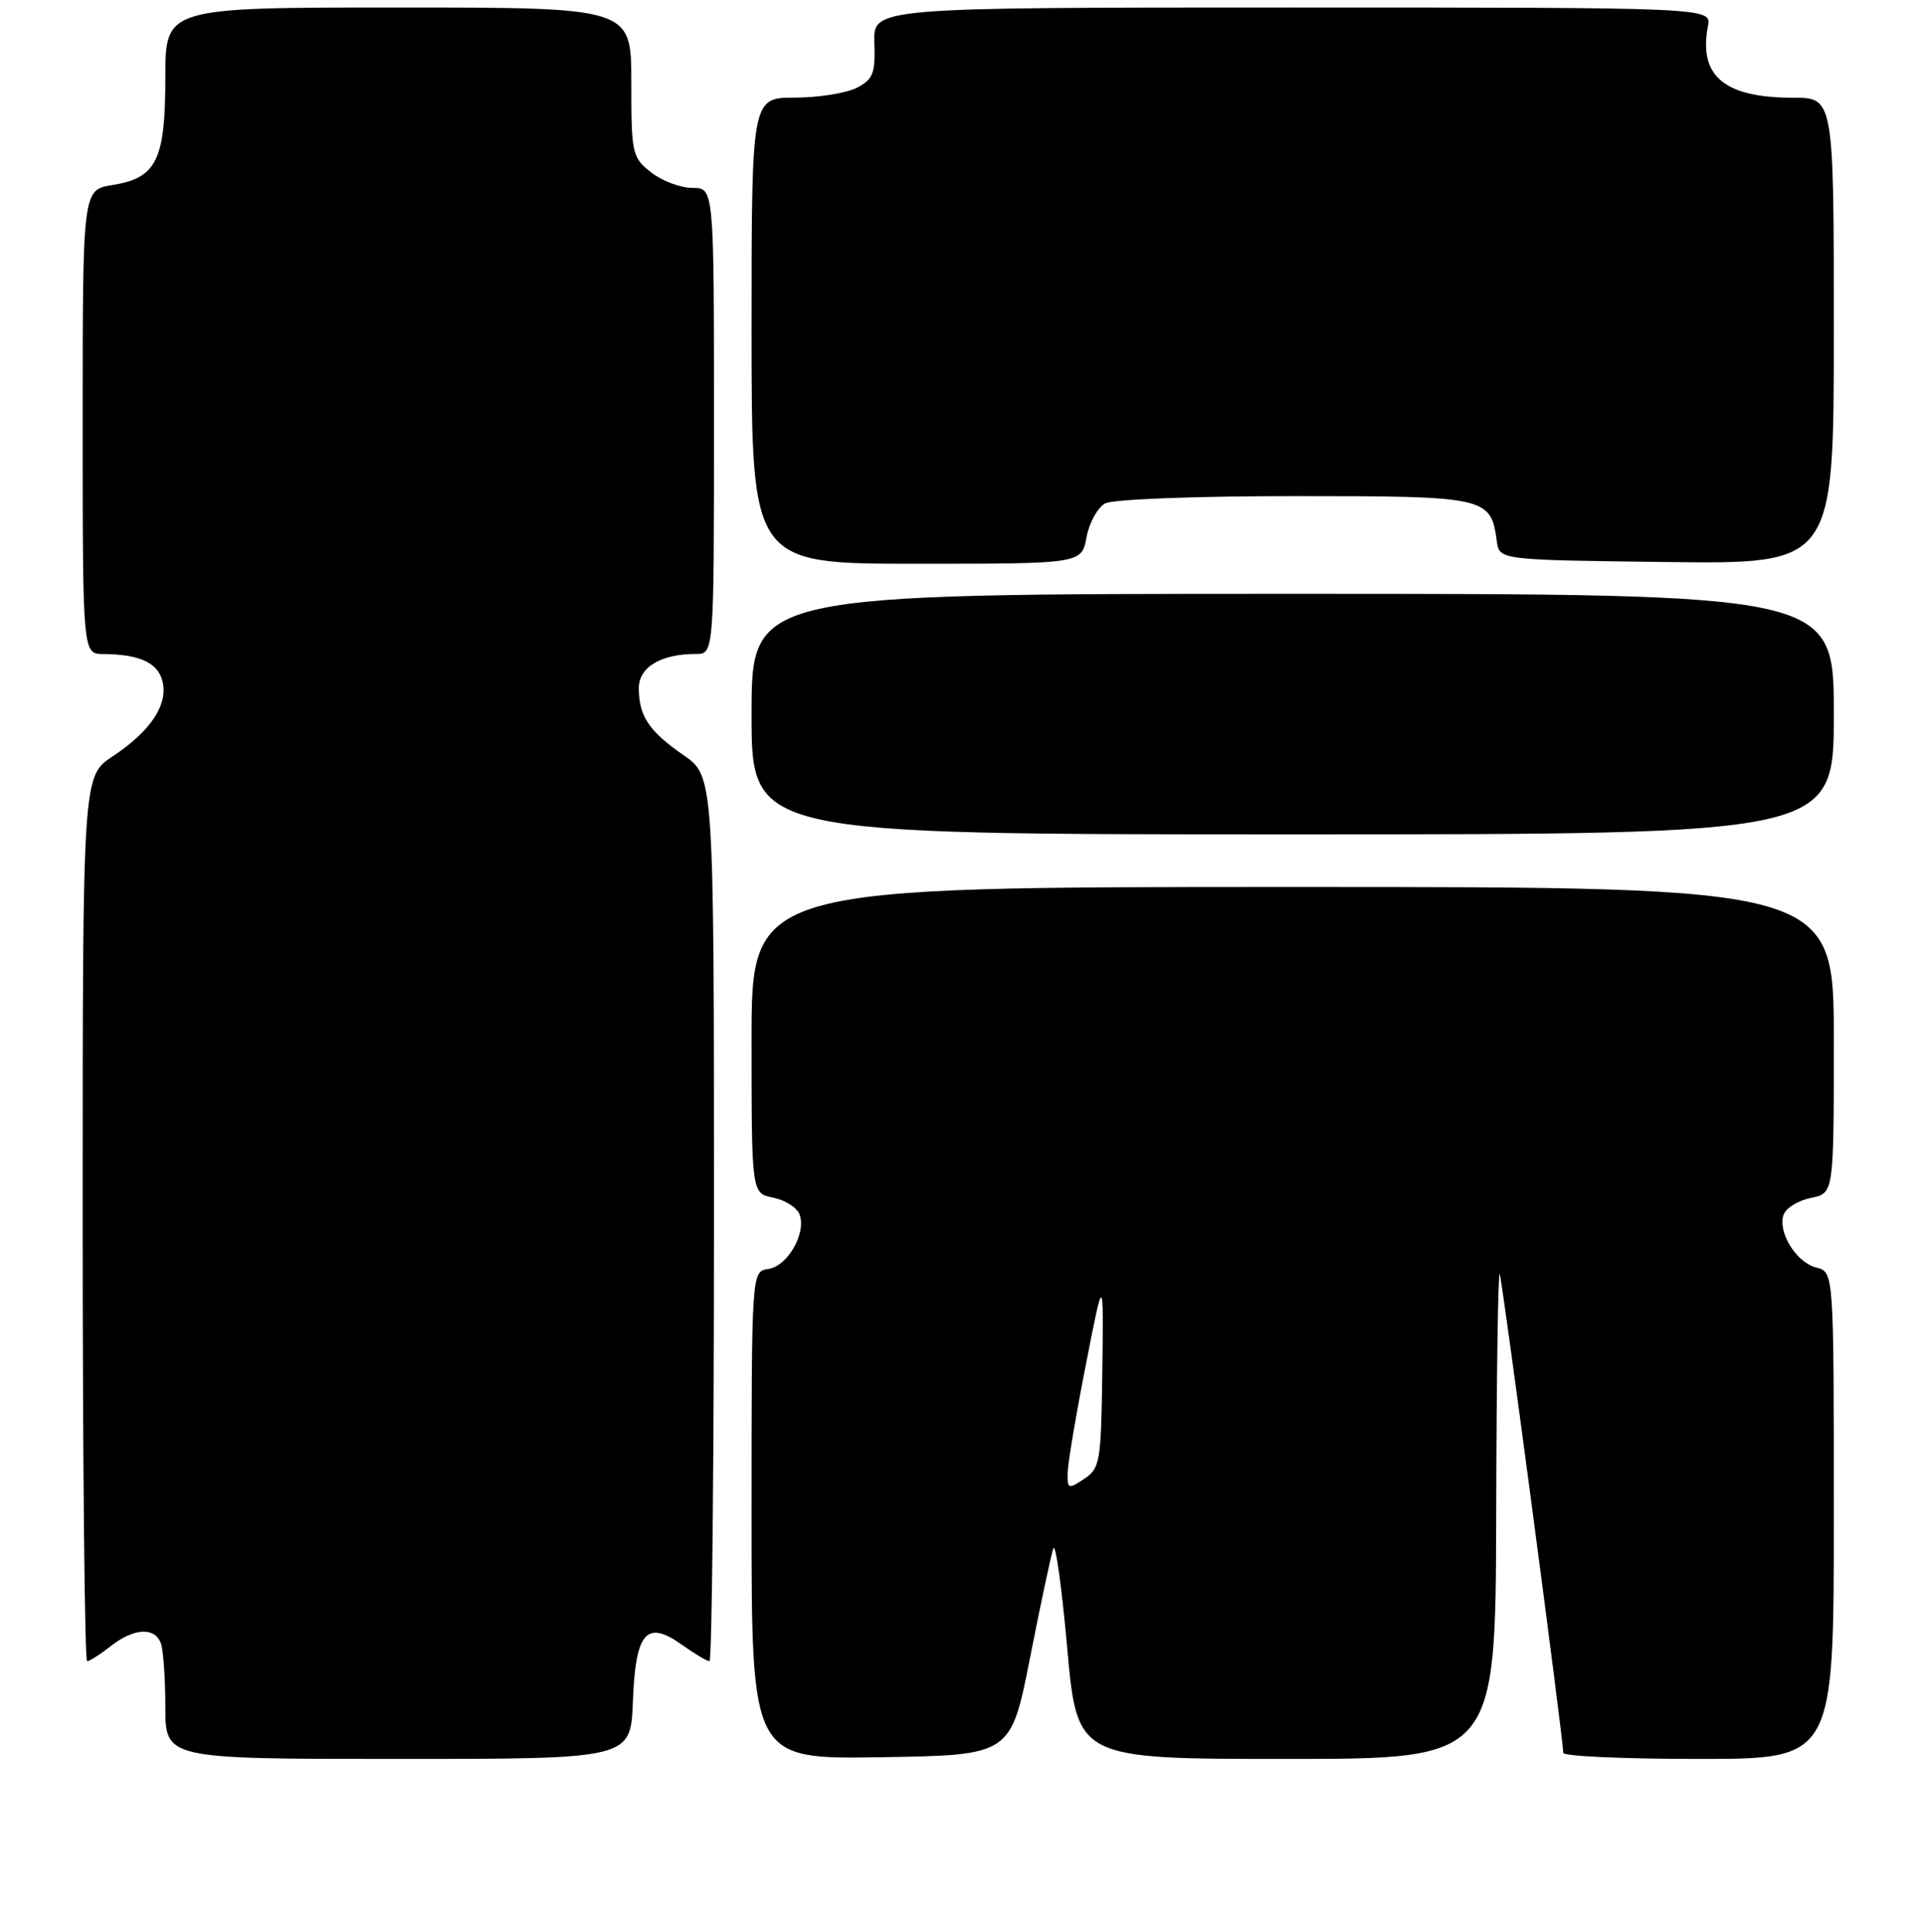 <?xml version="1.0" encoding="UTF-8" standalone="no"?>
<!DOCTYPE svg PUBLIC "-//W3C//DTD SVG 1.1//EN" "http://www.w3.org/Graphics/SVG/1.1/DTD/svg11.dtd" >
<svg xmlns="http://www.w3.org/2000/svg" xmlns:xlink="http://www.w3.org/1999/xlink" version="1.1" viewBox="0 0 256 257">
 <g >
 <path fill="currentColor"
d=" M 84.21 226.36 C 84.56 217.10 86.01 215.44 90.77 218.84 C 92.44 220.03 94.08 221.00 94.40 221.00 C 94.73 221.00 95.00 194.51 95.00 162.14 C 95.00 103.27 95.00 103.27 90.94 100.46 C 86.34 97.27 85.00 95.26 85.00 91.54 C 85.00 88.76 87.93 87.00 92.57 87.00 C 95.00 87.00 95.00 87.00 95.00 56.00 C 95.00 25.00 95.00 25.00 92.13 25.00 C 90.56 25.00 88.08 24.07 86.63 22.93 C 84.10 20.94 84.00 20.46 84.00 10.93 C 84.00 1.00 84.00 1.00 53.00 1.00 C 22.00 1.00 22.00 1.00 22.00 10.28 C 22.00 21.33 20.84 23.68 14.95 24.62 C 11.00 25.26 11.00 25.26 11.00 56.13 C 11.00 87.00 11.00 87.00 13.75 87.01 C 18.56 87.04 21.00 88.16 21.62 90.63 C 22.40 93.73 20.04 97.28 14.98 100.63 C 11.00 103.27 11.00 103.27 11.00 162.13 C 11.00 194.51 11.27 221.00 11.59 221.00 C 11.92 221.00 13.33 220.10 14.73 219.00 C 17.78 216.60 20.56 216.42 21.39 218.58 C 21.73 219.45 22.00 223.28 22.00 227.08 C 22.00 234.00 22.00 234.00 52.96 234.00 C 83.92 234.00 83.92 234.00 84.21 226.36 Z  M 137.06 220.50 C 138.47 213.35 139.86 206.82 140.15 206.00 C 140.44 205.18 141.28 211.14 142.00 219.25 C 143.33 234.00 143.33 234.00 171.16 234.00 C 199.00 234.00 199.00 234.00 199.08 201.25 C 199.12 183.24 199.33 168.95 199.55 169.50 C 199.91 170.43 208.00 231.39 208.00 233.19 C 208.00 233.64 216.10 234.00 226.00 234.00 C 244.00 234.00 244.00 234.00 244.00 201.61 C 244.00 169.22 244.00 169.22 241.68 168.64 C 238.98 167.96 236.46 163.84 237.34 161.55 C 237.68 160.67 239.31 159.69 240.98 159.35 C 244.00 158.75 244.00 158.75 244.00 138.38 C 244.00 118.00 244.00 118.00 172.00 118.00 C 100.00 118.00 100.00 118.00 100.00 138.38 C 100.00 158.75 100.00 158.75 102.87 159.32 C 104.45 159.64 106.03 160.64 106.38 161.55 C 107.33 164.02 104.80 168.45 102.24 168.82 C 100.00 169.14 100.00 169.14 100.00 201.59 C 100.00 234.05 100.00 234.05 117.25 233.77 C 134.50 233.50 134.50 233.50 137.06 220.50 Z  M 244.00 95.00 C 244.00 79.00 244.00 79.00 172.00 79.00 C 100.00 79.00 100.00 79.00 100.00 95.00 C 100.00 111.00 100.00 111.00 172.00 111.00 C 244.00 111.00 244.00 111.00 244.00 95.00 Z  M 144.57 71.47 C 144.93 69.53 146.05 67.51 147.05 66.97 C 148.08 66.42 159.02 66.00 172.28 66.00 C 197.85 66.00 198.36 66.11 199.16 72.00 C 199.50 74.50 199.50 74.50 221.75 74.77 C 244.00 75.04 244.00 75.04 244.00 44.02 C 244.00 13.00 244.00 13.00 238.55 13.00 C 229.42 13.00 225.98 10.11 227.25 3.48 C 227.72 1.00 227.72 1.00 171.95 1.00 C 116.18 1.00 116.18 1.00 116.34 5.69 C 116.48 9.77 116.17 10.56 114.00 11.68 C 112.62 12.39 108.91 12.98 105.75 12.99 C 100.00 13.00 100.00 13.00 100.00 44.00 C 100.00 75.00 100.00 75.00 121.95 75.00 C 143.91 75.00 143.91 75.00 144.57 71.47 Z  M 142.06 195.87 C 142.10 194.57 143.19 188.10 144.49 181.50 C 146.84 169.50 146.84 169.50 146.67 182.38 C 146.51 194.53 146.37 195.34 144.25 196.75 C 142.13 198.16 142.00 198.11 142.06 195.87 Z "/>
</g>
</svg>